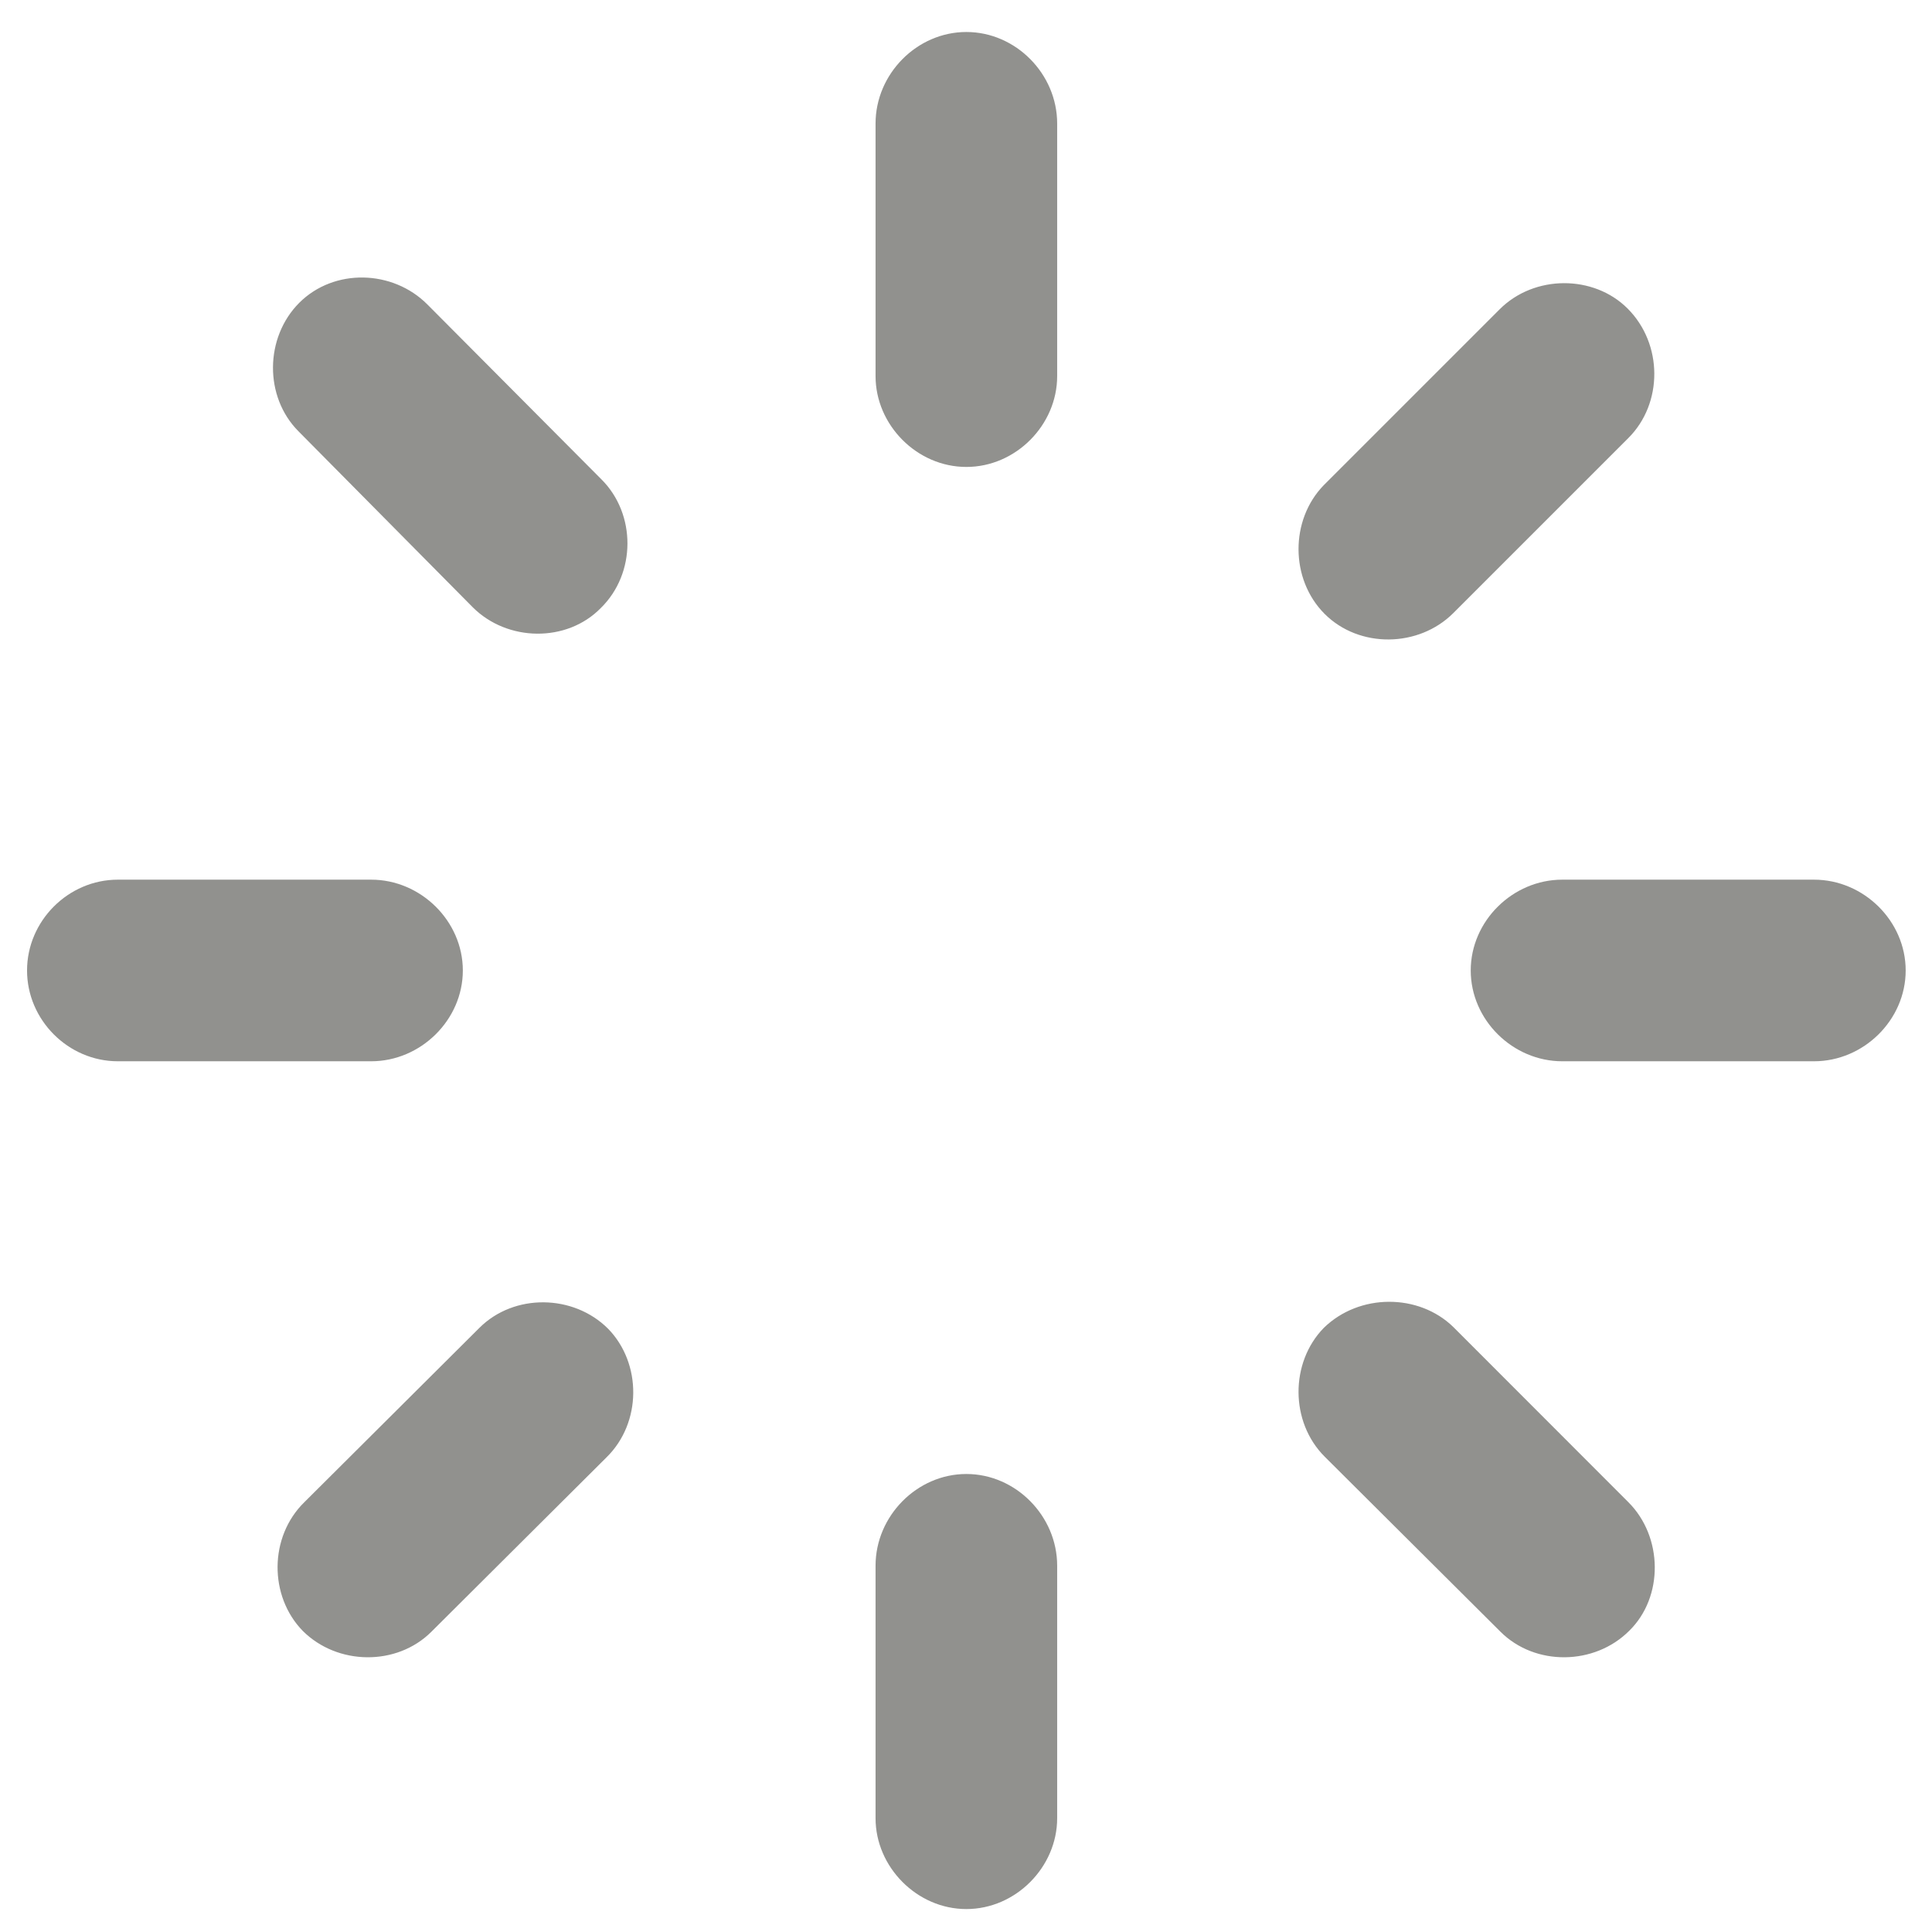 <svg
	width="16"
	height="16"
	viewBox="0 0 16 16"
	fill="none"
	xmlns="http://www.w3.org/2000/svg"
>
		<path
		d="M8.755 1.023C8.755 0.613 8.413 0.265 8.003 0.265C7.593 0.265 7.251 0.613 7.251 1.023V3.115C7.251 3.519 7.593 3.867 8.003 3.867C8.413 3.867 8.755 3.519 8.755 3.115V1.023ZM3.915 5.029C4.202 5.316 4.694 5.323 4.975 5.036C5.269 4.749 5.269 4.257 4.981 3.97L3.539 2.521C3.252 2.233 2.767 2.22 2.479 2.507C2.192 2.794 2.186 3.286 2.473 3.573L3.915 5.029ZM10.963 4.018C10.683 4.305 10.683 4.797 10.97 5.084C11.257 5.371 11.749 5.364 12.036 5.077L13.485 3.628C13.773 3.341 13.773 2.849 13.479 2.555C13.198 2.274 12.706 2.274 12.419 2.562L10.963 4.018ZM15.023 8.789C15.434 8.789 15.782 8.447 15.782 8.037C15.782 7.627 15.434 7.285 15.023 7.285H12.938C12.528 7.285 12.18 7.627 12.18 8.037C12.18 8.447 12.528 8.789 12.938 8.789H15.023ZM0.976 7.285C0.565 7.285 0.224 7.627 0.224 8.037C0.224 8.447 0.565 8.789 0.976 8.789H3.074C3.484 8.789 3.833 8.447 3.833 8.037C3.833 7.627 3.484 7.285 3.074 7.285H0.976ZM12.036 10.99C11.749 10.71 11.257 10.71 10.963 10.997C10.683 11.284 10.683 11.776 10.97 12.063L12.426 13.513C12.713 13.8 13.205 13.793 13.492 13.506C13.779 13.226 13.773 12.727 13.485 12.44L12.036 10.99ZM2.521 12.44C2.227 12.727 2.227 13.219 2.507 13.506C2.794 13.793 3.286 13.8 3.573 13.513L5.022 12.07C5.316 11.783 5.316 11.291 5.036 11.004C4.749 10.717 4.257 10.71 3.97 10.997L2.521 12.44ZM8.755 12.966C8.755 12.556 8.413 12.207 8.003 12.207C7.593 12.207 7.251 12.556 7.251 12.966V15.058C7.251 15.461 7.593 15.81 8.003 15.81C8.413 15.81 8.755 15.461 8.755 15.058V12.966Z"
		fill="#91918E"
	/>

</svg>
